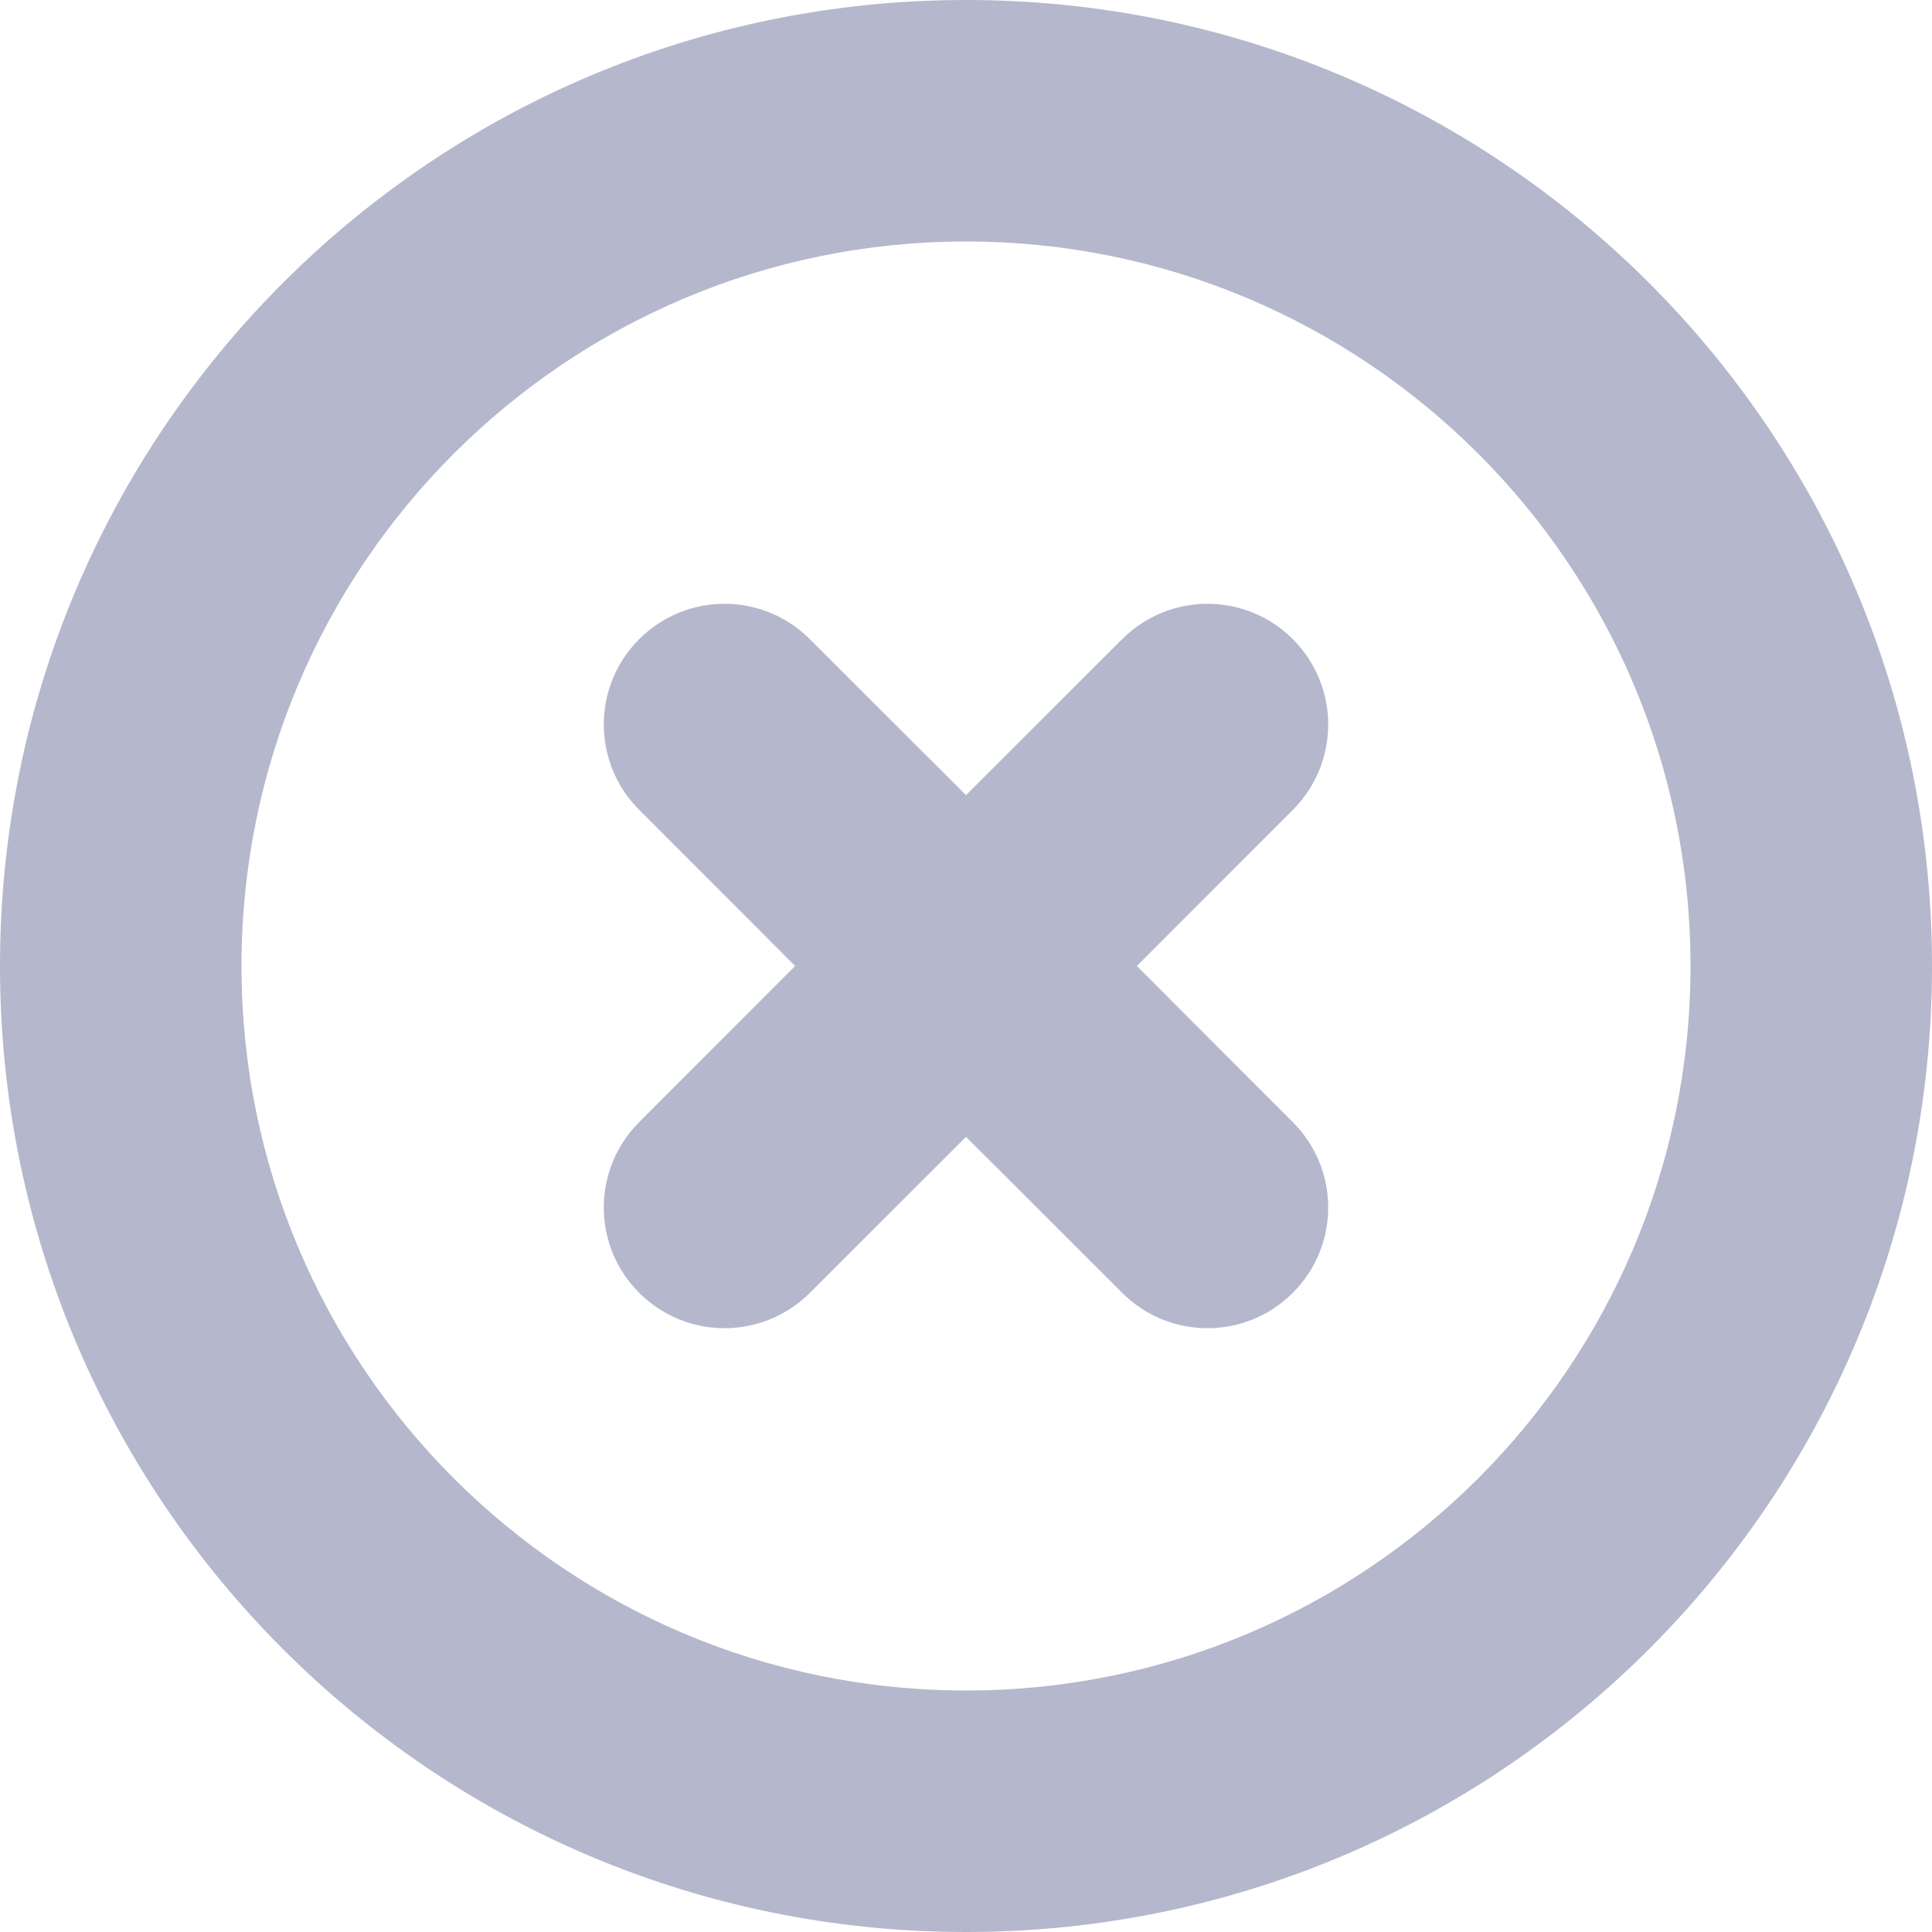 <svg width="12" height="12" viewBox="0 0 12 12" fill="none" xmlns="http://www.w3.org/2000/svg">
<path d="M8.03 3.97C8.323 4.263 8.323 4.737 8.03 5.03L7.061 6L8.03 6.97C8.323 7.263 8.323 7.737 8.03 8.03C7.737 8.323 7.263 8.323 6.97 8.03L6 7.061L5.03 8.03C4.737 8.323 4.263 8.323 3.97 8.03C3.677 7.737 3.677 7.263 3.97 6.97L4.939 6L3.97 5.03C3.677 4.737 3.677 4.263 3.97 3.97C4.263 3.677 4.737 3.677 5.03 3.97L6 4.939L6.97 3.97C7.263 3.677 7.737 3.677 8.03 3.97ZM0 6C0 2.686 2.686 0 6 0C9.314 0 12 2.686 12 6C12 9.314 9.314 12 6 12C2.686 12 0 9.314 0 6ZM6 1.5C3.515 1.5 1.5 3.515 1.5 6C1.5 8.485 3.515 10.5 6 10.5C8.485 10.5 10.5 8.485 10.5 6C10.5 3.515 8.485 1.5 6 1.5Z" fill="#464B80" fill-opacity="0.4"/>
</svg>
